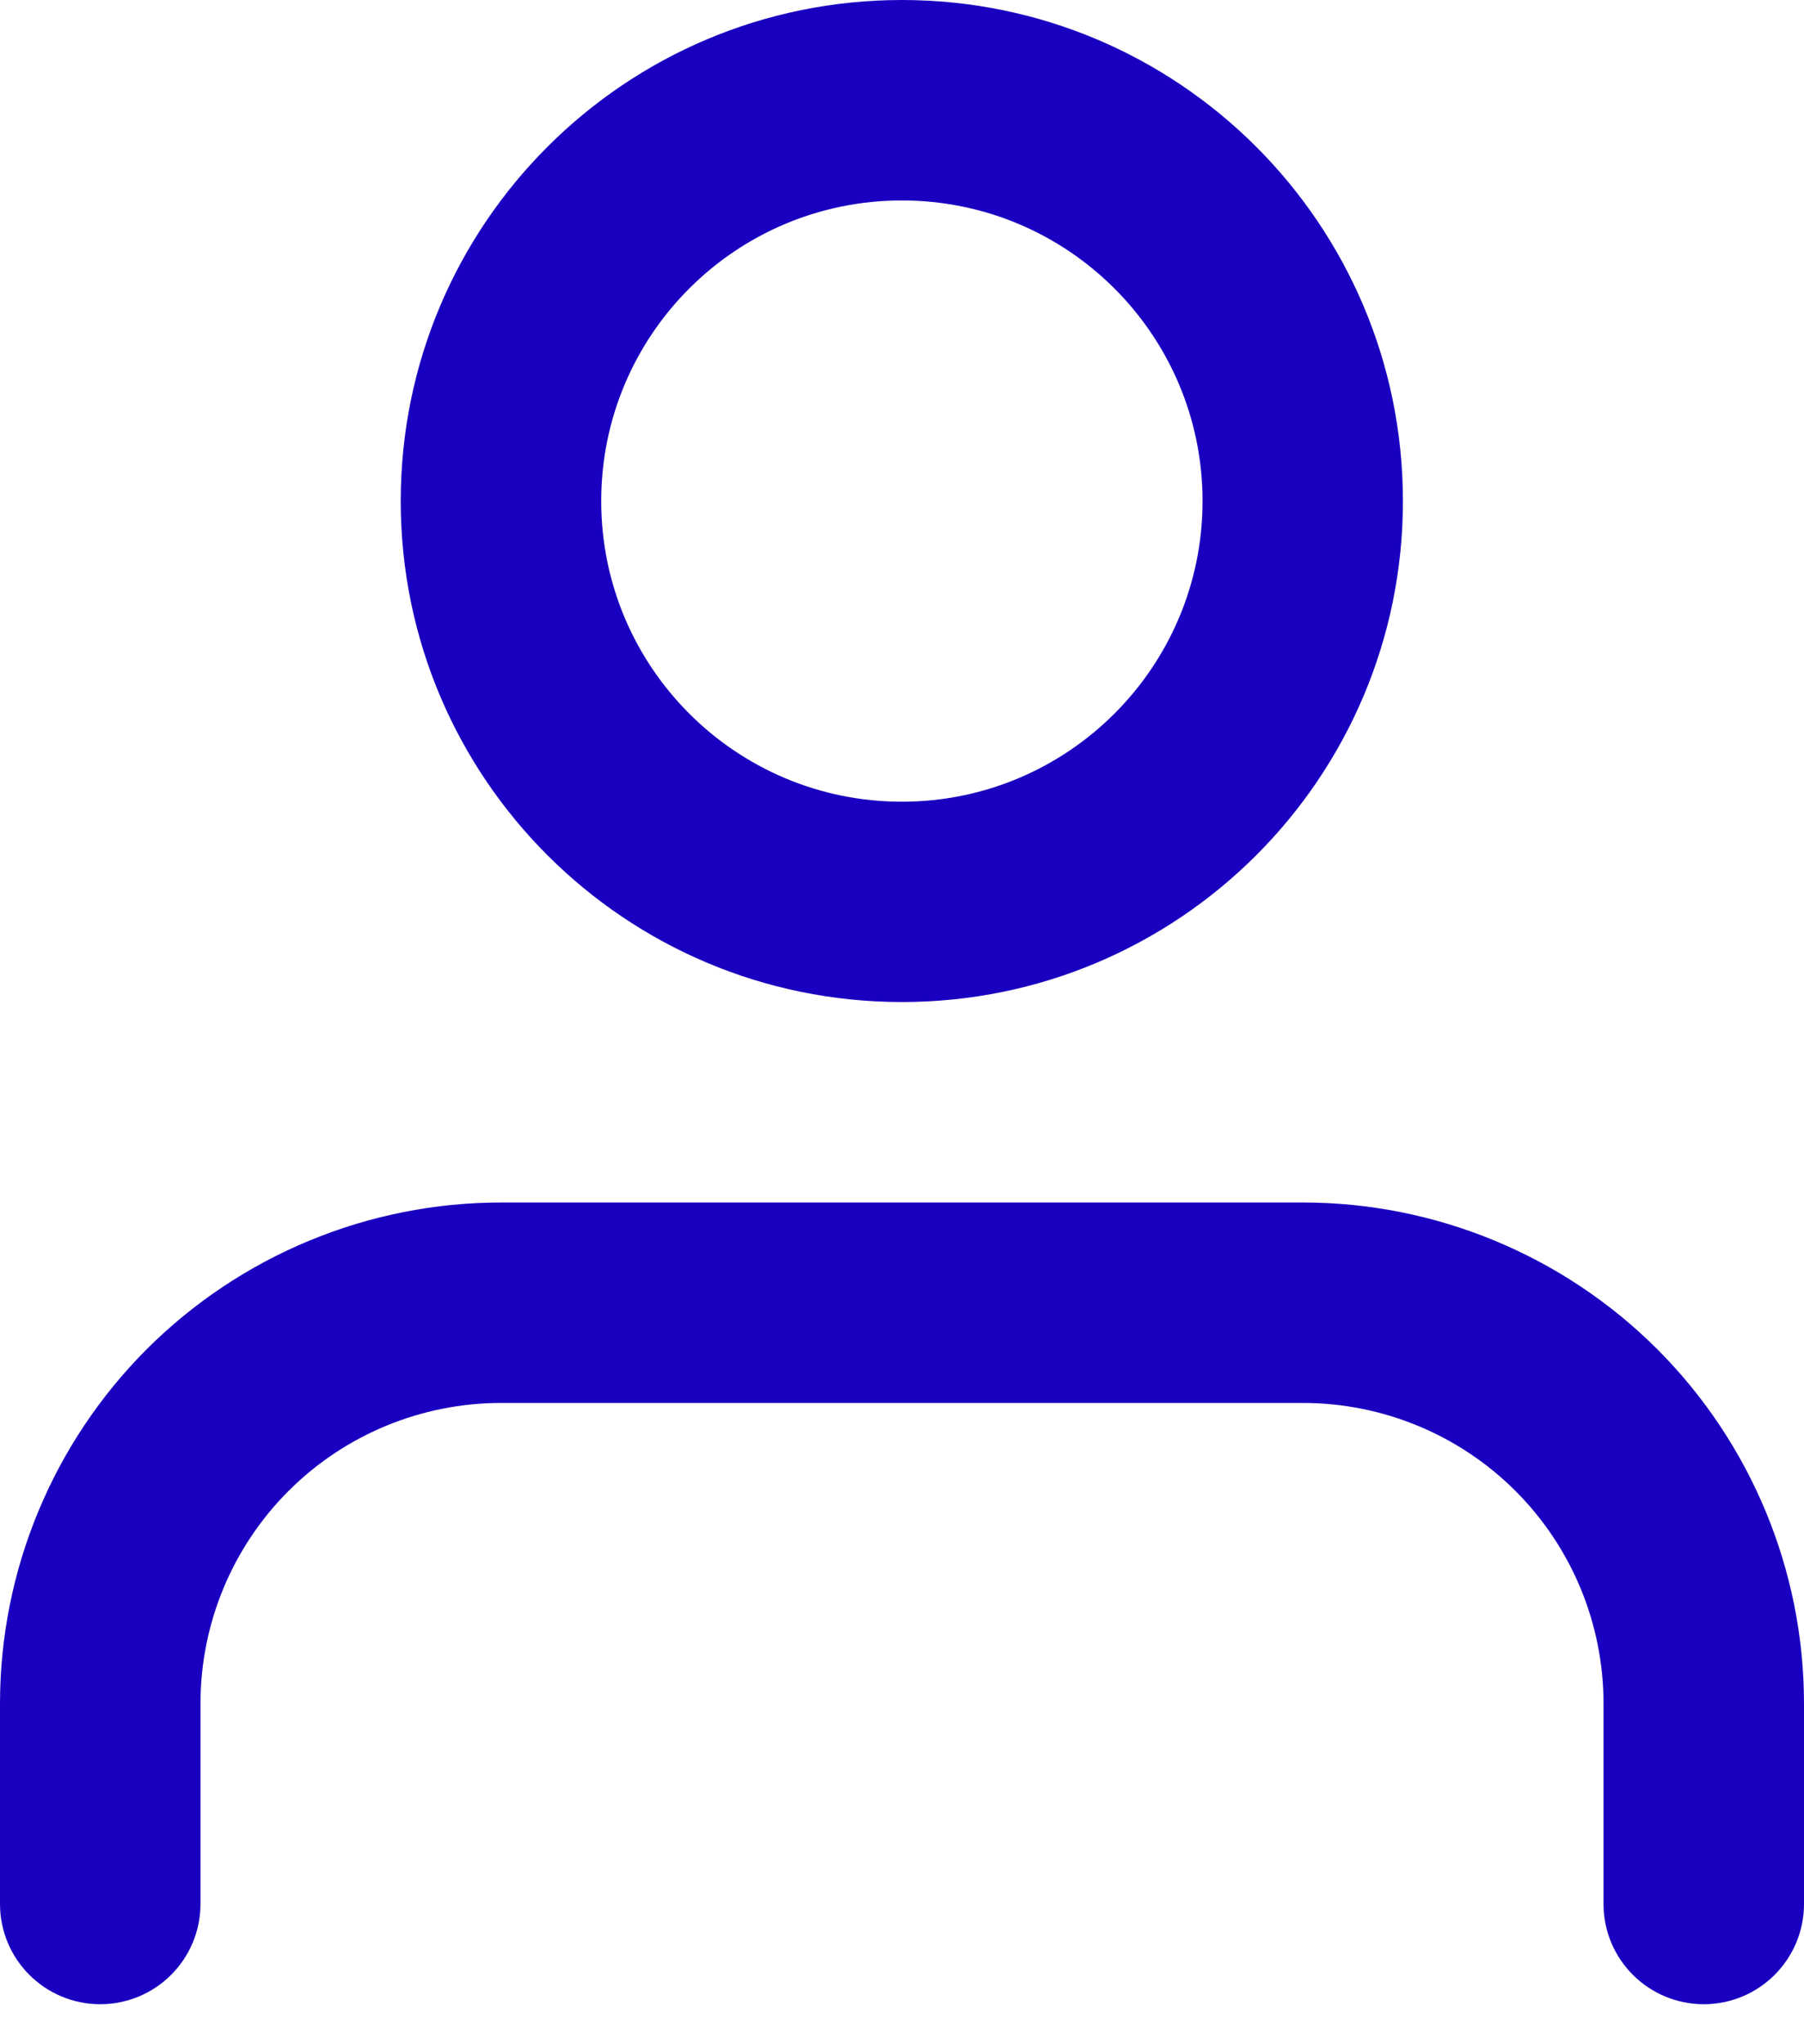 <svg width="15" height="17" viewBox="0 0 15 17" fill="none" xmlns="http://www.w3.org/2000/svg">
<path fill-rule="evenodd" clip-rule="evenodd" d="M1.22 11.22C2.002 10.439 3.062 10 4.167 10H10.833C11.938 10 12.998 10.439 13.78 11.22C14.561 12.002 15 13.062 15 14.167V15.833C15 16.294 14.627 16.667 14.167 16.667C13.706 16.667 13.333 16.294 13.333 15.833V14.167C13.333 13.504 13.07 12.868 12.601 12.399C12.132 11.93 11.496 11.667 10.833 11.667H4.167C3.504 11.667 2.868 11.93 2.399 12.399C1.93 12.868 1.667 13.504 1.667 14.167V15.833C1.667 16.294 1.294 16.667 0.833 16.667C0.373 16.667 0 16.294 0 15.833V14.167C0 13.062 0.439 12.002 1.22 11.22Z" fill="#1900C0"/>
<path fill-rule="evenodd" clip-rule="evenodd" d="M7.499 1.667C6.118 1.667 4.999 2.786 4.999 4.167C4.999 5.547 6.118 6.667 7.499 6.667C8.879 6.667 9.999 5.547 9.999 4.167C9.999 2.786 8.879 1.667 7.499 1.667ZM3.332 4.167C3.332 1.865 5.198 0 7.499 0C9.8 0 11.665 1.865 11.665 4.167C11.665 6.468 9.8 8.333 7.499 8.333C5.198 8.333 3.332 6.468 3.332 4.167Z" fill="#1900C0"/>
</svg>
